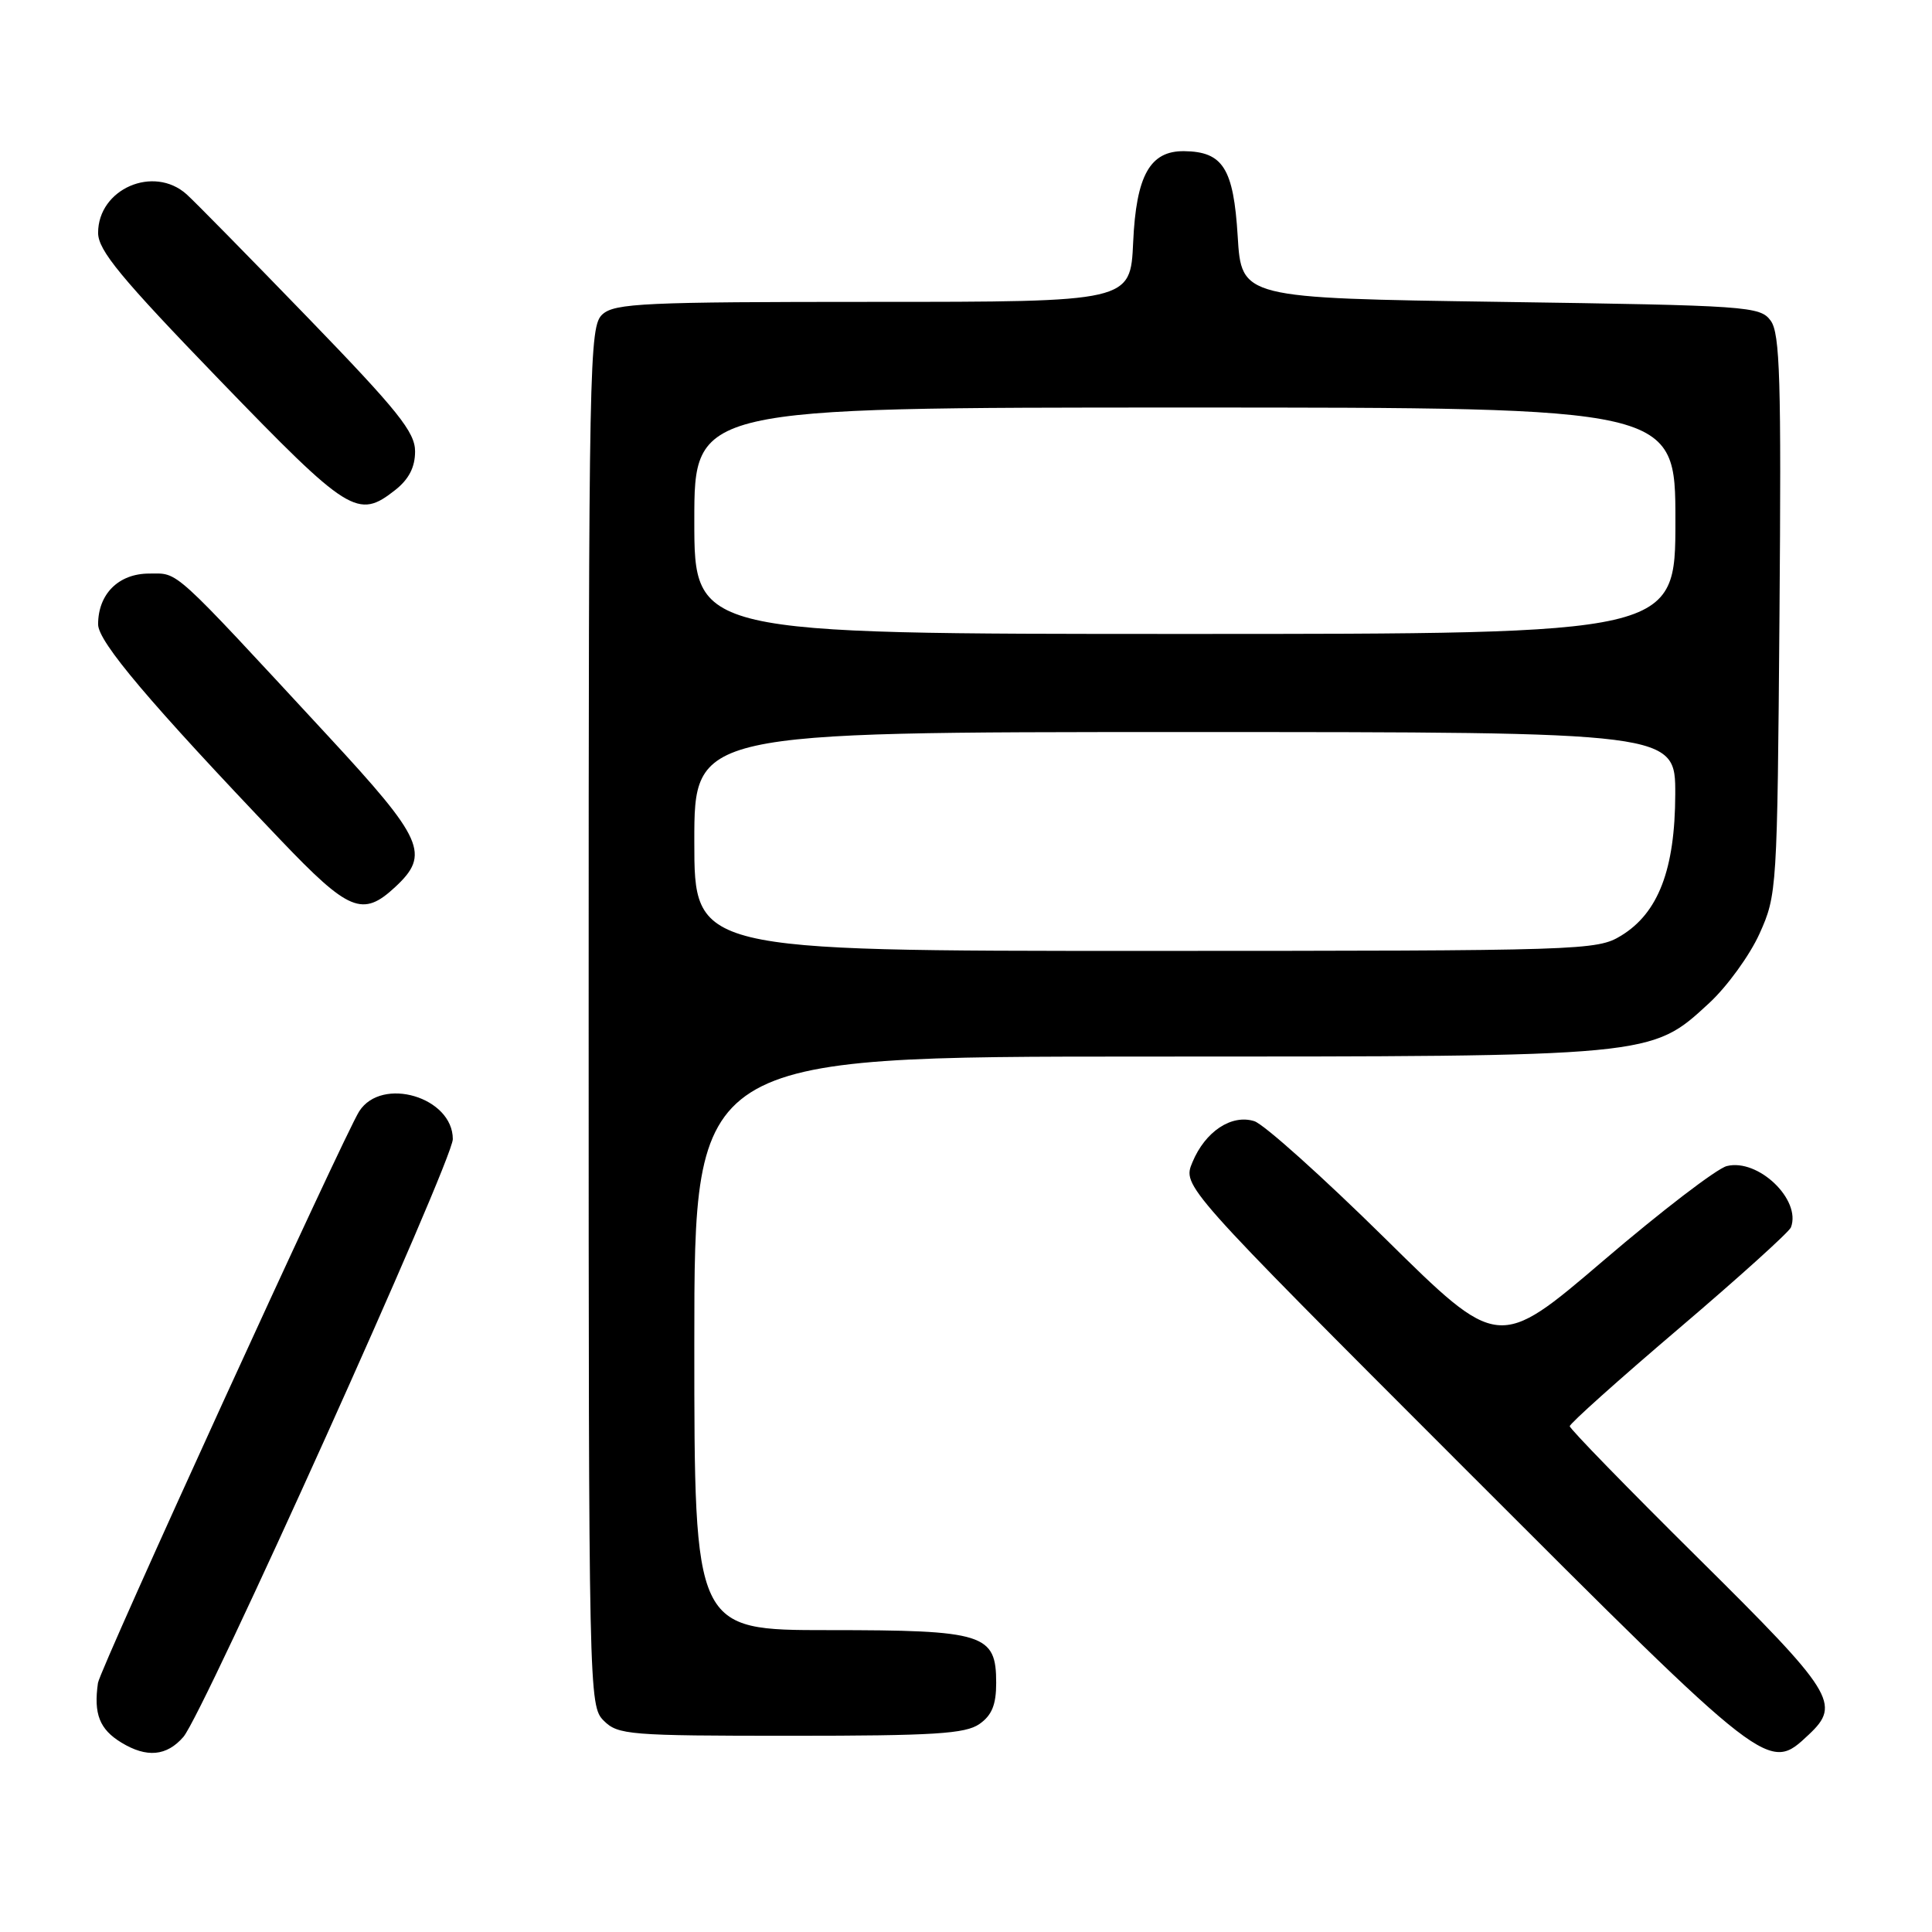 <?xml version="1.0" encoding="UTF-8" standalone="no"?>
<!DOCTYPE svg PUBLIC "-//W3C//DTD SVG 1.1//EN" "http://www.w3.org/Graphics/SVG/1.1/DTD/svg11.dtd" >
<svg xmlns="http://www.w3.org/2000/svg" xmlns:xlink="http://www.w3.org/1999/xlink" version="1.1" viewBox="0 0 256 256">
 <g >
 <path fill="currentColor"
d=" M 24.30 230.15 C 26.97 227.05 60.00 153.78 60.00 150.94 C 60.00 145.38 50.60 142.58 47.60 147.25 C 45.59 150.39 13.24 221.16 12.98 223.00 C 12.39 227.11 13.19 229.14 16.08 230.90 C 19.44 232.95 22.09 232.70 24.30 230.15 Z  M 239.69 229.83 C 243.97 225.80 243.02 224.28 225.00 206.44 C 215.65 197.18 208.00 189.32 208.00 188.98 C 208.00 188.63 214.50 182.81 222.44 176.05 C 230.38 169.29 237.07 163.25 237.31 162.63 C 238.70 158.96 232.95 153.47 228.81 154.51 C 227.49 154.84 220.14 160.47 212.48 167.02 C 198.55 178.92 198.55 178.92 183.53 164.10 C 175.26 155.95 167.47 148.96 166.20 148.56 C 163.18 147.61 159.69 149.93 158.00 154.01 C 156.68 157.17 156.68 157.17 194.09 194.59 C 234.59 235.10 234.30 234.88 239.69 229.83 Z  M 129.78 228.44 C 131.43 227.29 132.00 225.88 132.00 223.00 C 132.00 216.49 130.44 216.00 109.78 216.00 C 92.00 216.00 92.00 216.00 92.00 178.00 C 92.00 140.00 92.00 140.00 151.82 140.00 C 219.26 140.00 218.74 140.05 226.48 132.91 C 228.84 130.73 231.84 126.60 233.14 123.73 C 235.46 118.58 235.50 117.95 235.79 81.50 C 236.04 50.28 235.86 44.19 234.63 42.50 C 233.23 40.58 231.70 40.48 198.83 40.00 C 164.50 39.50 164.50 39.50 164.00 31.29 C 163.45 22.31 162.05 20.09 156.90 20.03 C 152.38 19.98 150.55 23.24 150.15 32.10 C 149.79 40.00 149.79 40.00 115.72 40.00 C 85.43 40.00 81.46 40.18 79.83 41.65 C 78.08 43.24 78.00 47.43 78.00 134.65 C 78.00 224.67 78.03 226.03 80.00 228.00 C 81.88 229.88 83.33 230.00 104.78 230.00 C 123.77 230.00 127.92 229.74 129.78 228.44 Z  M 52.35 117.55 C 57.04 113.20 56.16 111.23 43.45 97.50 C 22.50 74.87 23.75 76.00 19.77 76.00 C 15.72 76.00 13.00 78.70 13.00 82.73 C 13.00 85.04 19.85 93.13 37.14 111.26 C 46.24 120.80 48.05 121.54 52.35 117.55 Z  M 52.37 64.93 C 54.18 63.50 55.00 61.91 55.00 59.81 C 55.00 57.26 52.74 54.44 40.84 42.14 C 33.05 34.09 25.80 26.71 24.73 25.75 C 20.36 21.83 13.00 25.03 13.00 30.85 C 13.00 33.17 15.97 36.77 29.09 50.35 C 46.25 68.10 47.41 68.83 52.37 64.93 Z  M 92.00 111.50 C 92.00 97.00 92.00 97.00 157.00 97.00 C 222.00 97.00 222.00 97.00 221.98 105.25 C 221.95 115.20 219.74 120.97 214.81 123.98 C 211.59 125.94 209.90 125.99 151.75 126.00 C 92.00 126.00 92.00 126.00 92.00 111.50 Z  M 92.00 69.00 C 92.00 54.00 92.00 54.00 157.00 54.00 C 222.00 54.00 222.00 54.00 222.00 69.00 C 222.00 84.00 222.00 84.00 157.00 84.00 C 92.00 84.00 92.00 84.00 92.00 69.00 Z "/>
</g>
</svg>